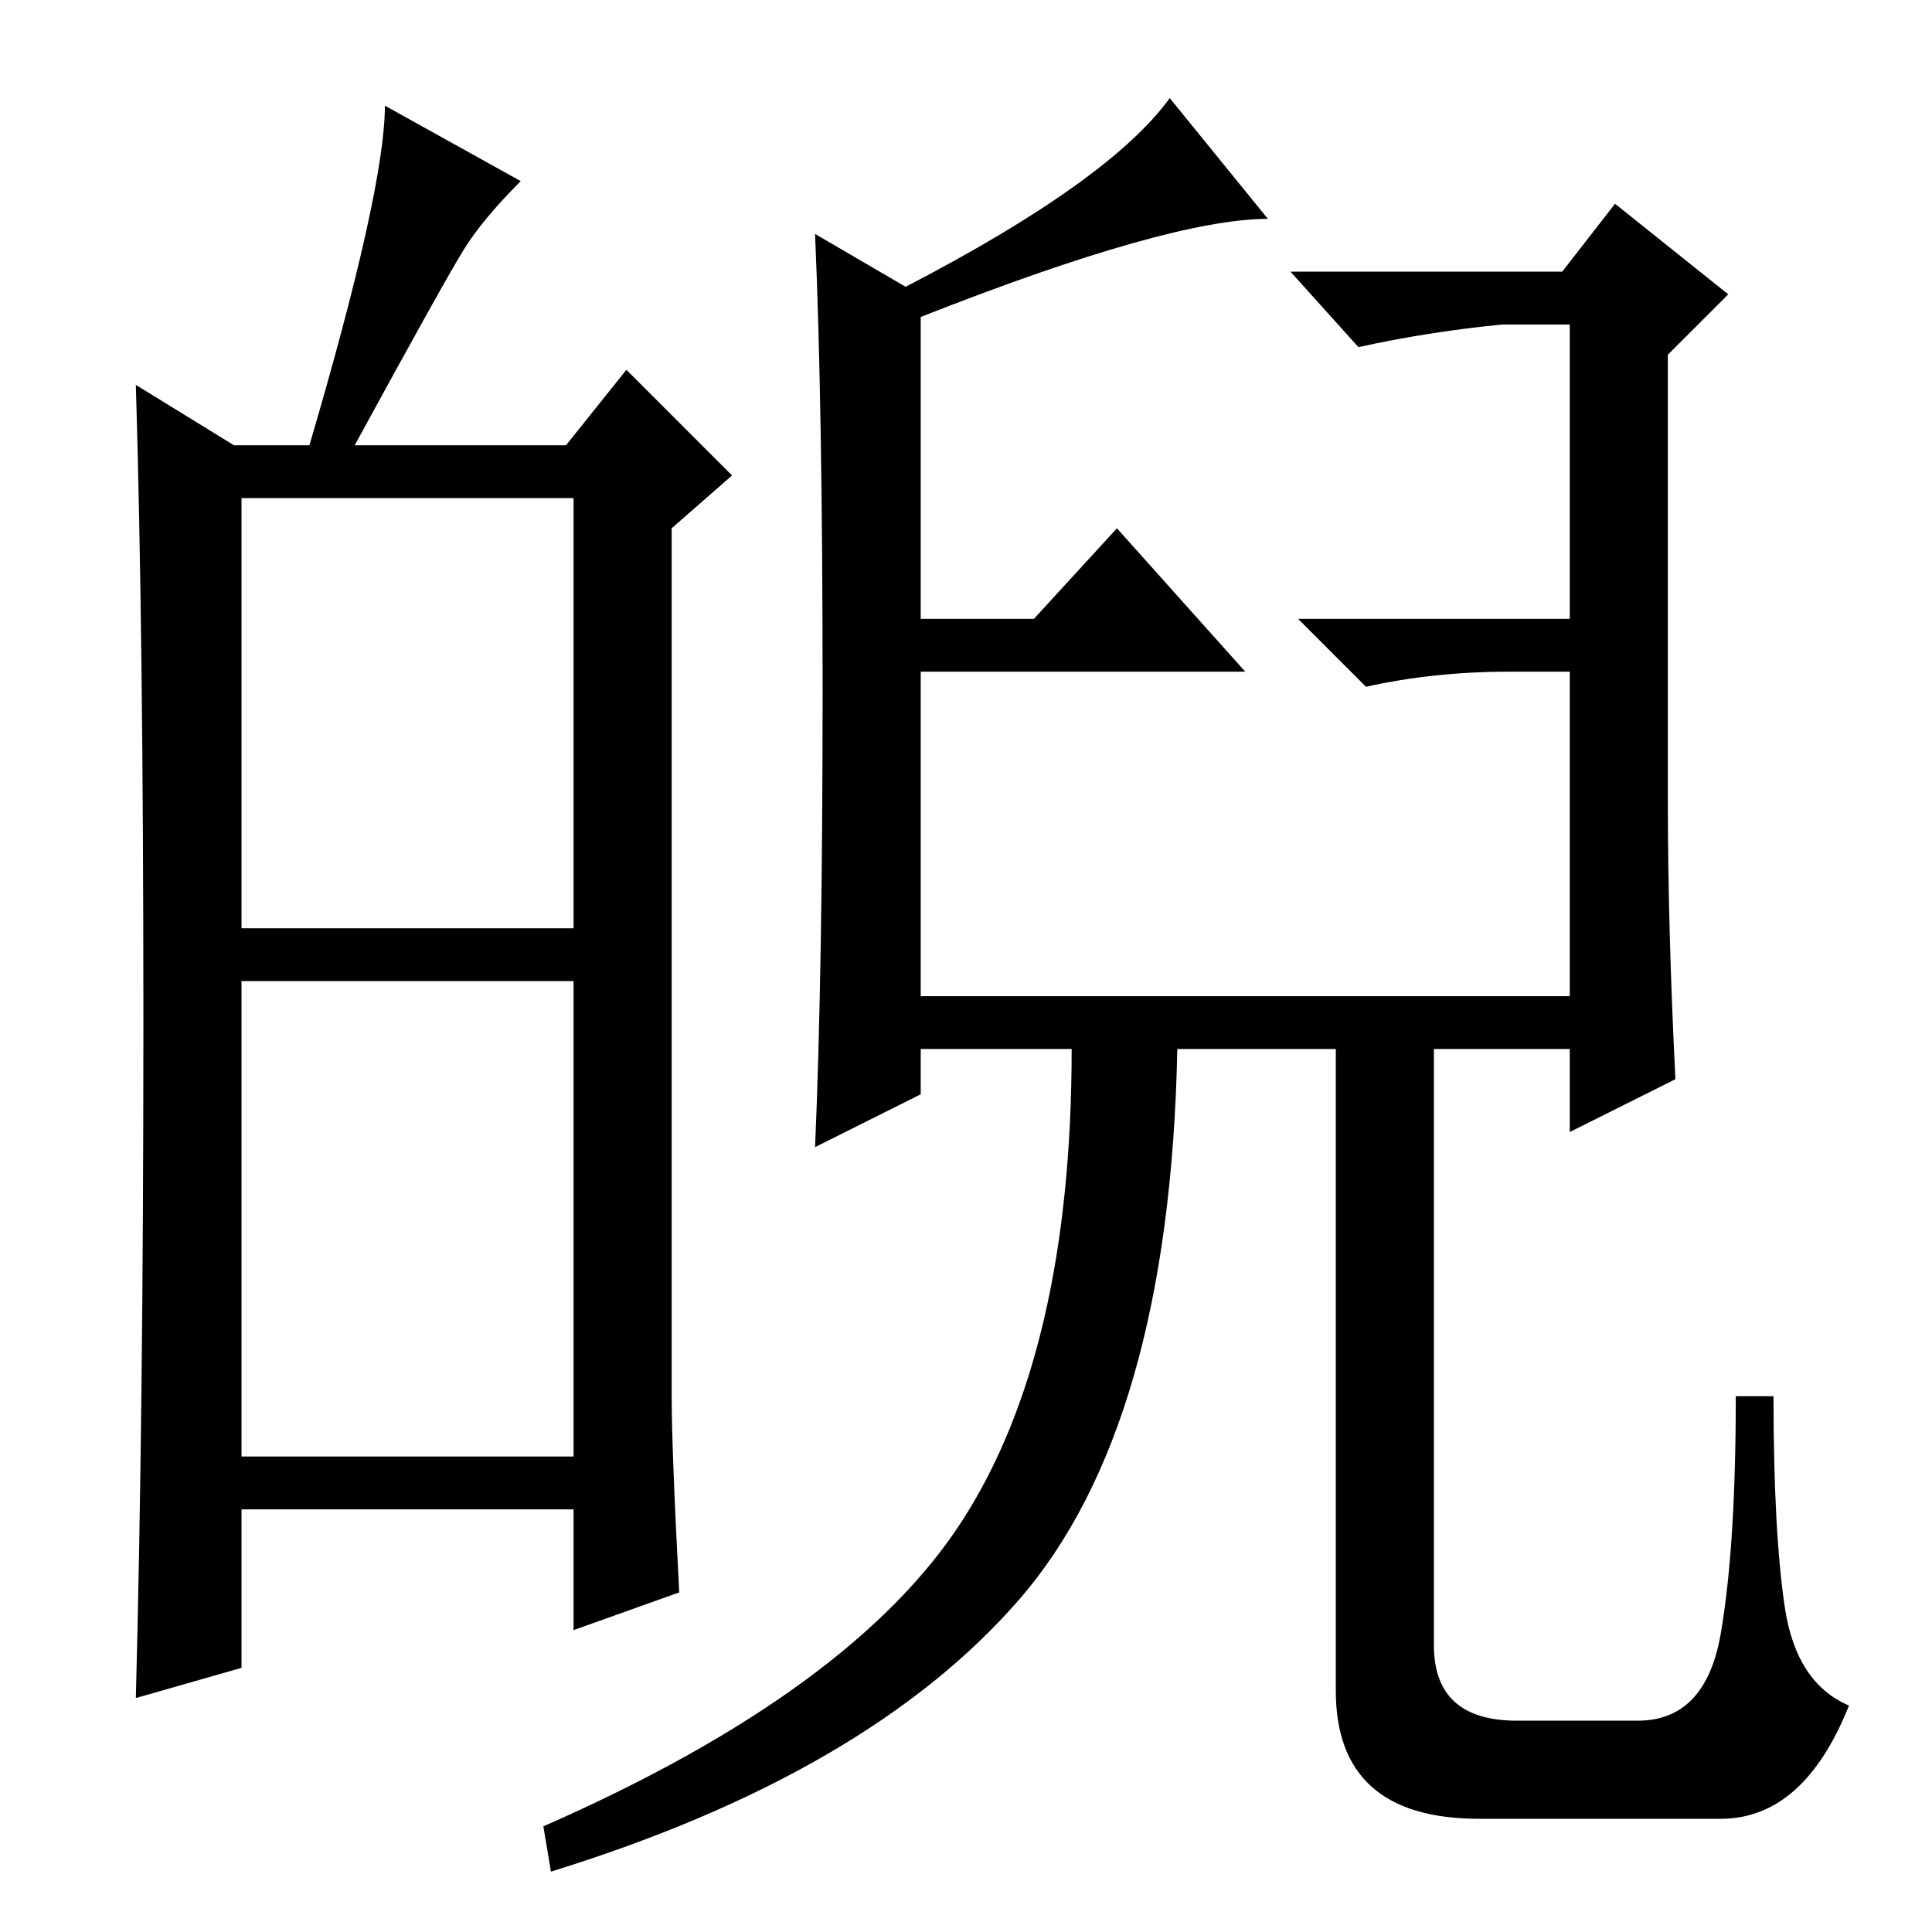 <?xml version="1.0" standalone="no"?>
<!DOCTYPE svg PUBLIC "-//W3C//DTD SVG 1.1//EN" "http://www.w3.org/Graphics/SVG/1.1/DTD/svg11.dtd" >
<svg xmlns="http://www.w3.org/2000/svg" xmlns:xlink="http://www.w3.org/1999/xlink" version="1.1" viewBox="0 -36 256 256">
  <g transform="matrix(1 0 0 -1 0 220)">
   <path fill="currentColor"
d="M32 133h44v57h-44v-57zM32 63h44v63h-44v-63zM19 120.5q0 51.5 -1 84.5l13 -8h10q10 34 10 45l18 -10q-5 -5 -7.5 -9t-14.5 -26h28l8 10l14 -14l-8 -7v-115q0 -7 1 -26l-14 -5v16h-44v-21l-14 -4q1 38 1 89.5zM236.5 43q1.5 -10 8.5 -13q-6 -15 -17 -15h-32q-19 0 -19 17
v85h-21q-1 -50 -21 -73t-62 -36l-1 6q41 18 55.5 40.5t14.5 62.5h-20v-6l-14 -7q1 23 1 60.5t-1 60.5l12 -7q27 14 35 25l13 -16q-13 0 -46 -13v-40h15l11 12l17 -19h-43v-43h86v43h-8q-10 0 -19 -2l-9 9h36v39h-9q-10 -1 -19 -3l-9 10h36l7 9l15 -12l-8 -8v-59q0 -17 1 -37
l-14 -7v11h-18v-79q0 -10 11 -10h16q9 0 11 11.5t2 31.5h5q0 -18 1.5 -28z" />
  </g>

</svg>
